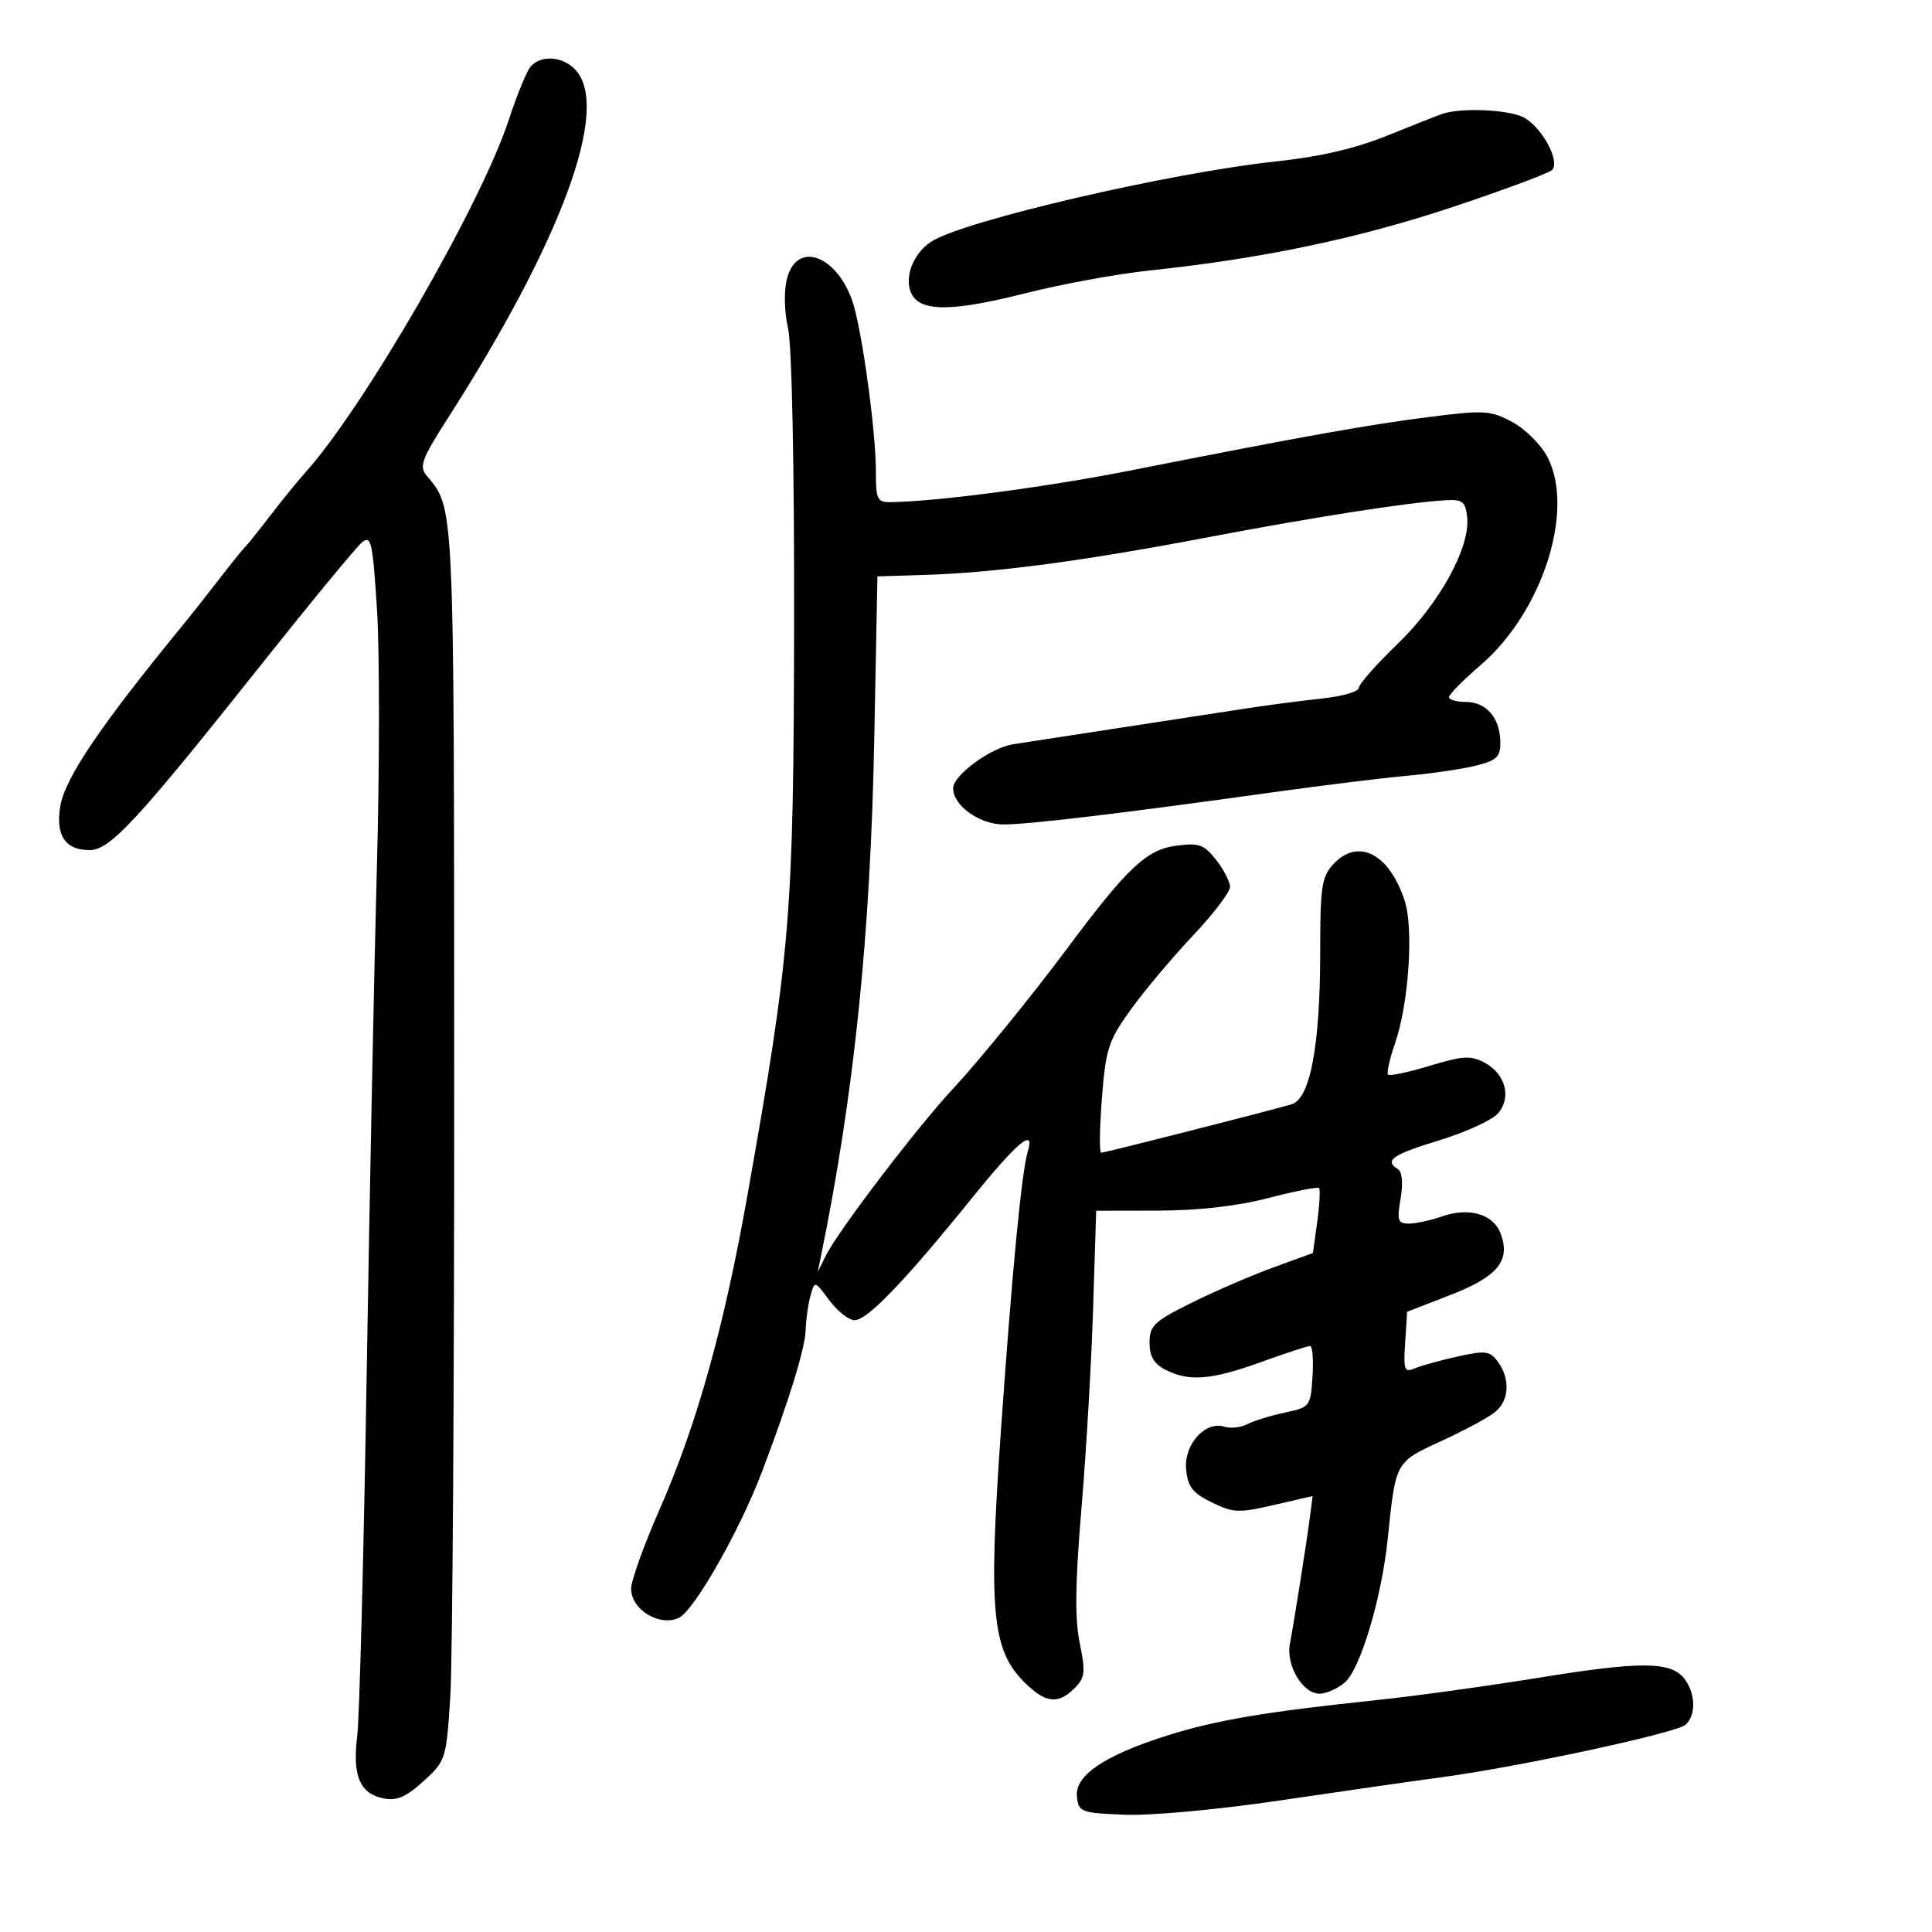 <svg xmlns="http://www.w3.org/2000/svg" width="300" height="300" viewBox="0 0 300 300" version="1.1">
	<path d="M 82.398 10.337 C 81.793 11.030, 80.274 14.726, 79.024 18.549 C 74.692 31.799, 56.396 63.476, 47.268 73.532 C 46.286 74.615, 43.923 77.525, 42.017 80 C 40.111 82.475, 38.303 84.725, 38 85 C 37.697 85.275, 35.885 87.524, 33.974 89.997 C 32.063 92.470, 29.760 95.395, 28.856 96.497 C 15.619 112.630, 10.067 120.812, 9.348 125.245 C 8.620 129.730, 10.145 132, 13.888 132 C 17.101 132, 21.134 127.643, 40.725 103 C 48.377 93.375, 55.348 84.920, 56.218 84.211 C 57.635 83.056, 57.875 84.139, 58.543 94.711 C 58.953 101.195, 58.946 119.100, 58.527 134.500 C 58.109 149.900, 57.393 185.450, 56.936 213.500 C 56.480 241.550, 55.817 266.817, 55.464 269.648 C 54.700 275.763, 55.904 278.557, 59.607 279.265 C 61.640 279.654, 63.109 279.010, 65.784 276.560 C 69.229 273.402, 69.304 273.165, 69.923 263.422 C 70.270 257.965, 70.542 214.800, 70.527 167.500 C 70.499 77.011, 70.593 79.087, 66.246 73.854 C 65.056 72.421, 65.474 71.280, 69.492 65.013 C 87.237 37.329, 94.777 16.831, 89.401 10.891 C 87.455 8.740, 84.031 8.469, 82.398 10.337 M 224 17.670 C 223.175 17.951, 219.263 19.493, 215.308 21.096 C 210.475 23.054, 204.897 24.350, 198.308 25.048 C 181.767 26.798, 149.538 34.291, 144.582 37.538 C 141.621 39.479, 140.223 43.539, 141.704 45.905 C 143.282 48.428, 148.184 48.324, 159.237 45.533 C 164.882 44.107, 173.550 42.517, 178.500 42 C 195.787 40.193, 210.901 37.033, 225.445 32.185 C 233.505 29.498, 240.505 26.895, 240.999 26.400 C 242.366 25.032, 239.246 19.433, 236.392 18.133 C 233.883 16.990, 226.771 16.724, 224 17.670 M 122.210 43.250 C 121.710 45.167, 121.776 48.346, 122.371 51 C 122.968 53.663, 123.350 72.443, 123.307 97 C 123.227 142.223, 122.784 147.656, 116.081 185.500 C 112.426 206.140, 108.209 221.215, 102.383 234.472 C 99.972 239.956, 98 245.458, 98 246.699 C 98 249.927, 102.364 252.611, 105.380 251.236 C 107.755 250.154, 114.827 237.744, 118.336 228.500 C 122.533 217.443, 125.005 209.415, 125.100 206.535 C 125.155 204.866, 125.494 202.452, 125.854 201.172 C 126.507 198.850, 126.514 198.851, 128.784 201.922 C 130.036 203.615, 131.802 205, 132.710 205 C 134.667 205, 140.506 198.930, 150.748 186.250 C 157.902 177.392, 160.747 174.983, 159.604 178.750 C 158.643 181.917, 157.177 197.125, 155.433 222 C 153.460 250.150, 154.013 256.167, 159.033 261.187 C 162.317 264.471, 164.288 264.712, 166.856 262.144 C 168.493 260.507, 168.587 259.678, 167.656 255.129 C 166.882 251.352, 166.955 245.759, 167.927 234.236 C 168.658 225.581, 169.471 211.638, 169.734 203.250 L 170.214 188 179.857 187.983 C 186.111 187.972, 192.122 187.285, 196.962 186.028 C 201.066 184.962, 204.600 184.266, 204.815 184.481 C 205.029 184.696, 204.905 187.053, 204.539 189.718 L 203.872 194.564 197.686 196.821 C 194.284 198.063, 188.575 200.532, 185 202.308 C 179.197 205.191, 178.500 205.854, 178.500 208.489 C 178.500 210.634, 179.184 211.787, 181 212.706 C 184.680 214.568, 188.073 214.291, 195.811 211.500 C 199.623 210.125, 203.050 209, 203.426 209 C 203.802 209, 203.972 211.137, 203.805 213.750 C 203.506 218.410, 203.424 218.516, 199.500 219.348 C 197.300 219.815, 194.684 220.624, 193.687 221.146 C 192.691 221.668, 191.079 221.842, 190.106 221.534 C 187.142 220.593, 183.812 224.326, 184.181 228.177 C 184.440 230.871, 185.194 231.839, 188.162 233.290 C 191.491 234.918, 192.370 234.955, 197.824 233.695 L 203.824 232.308 203.426 235.404 C 202.916 239.366, 200.975 251.670, 200.295 255.252 C 199.659 258.602, 202.280 263, 204.912 263 C 205.939 263, 207.698 262.212, 208.823 261.250 C 211.234 259.186, 214.529 248.173, 215.479 239 C 216.740 226.839, 216.612 227.071, 223.899 223.722 C 227.530 222.055, 231.287 220.015, 232.250 219.190 C 234.358 217.384, 234.509 214.078, 232.604 211.472 C 231.355 209.765, 230.694 209.676, 226.354 210.633 C 223.684 211.222, 220.685 212.054, 219.690 212.482 C 218.066 213.180, 217.912 212.769, 218.190 208.474 L 218.500 203.688 225.192 201.094 C 232.580 198.230, 234.613 195.744, 233.012 191.532 C 231.859 188.498, 228.110 187.418, 223.868 188.896 C 222.127 189.503, 219.829 190, 218.763 190 C 217.064 190, 216.906 189.519, 217.483 186.103 C 217.887 183.709, 217.728 181.950, 217.071 181.544 C 214.901 180.203, 216.168 179.315, 223.433 177.086 C 227.521 175.831, 231.625 173.967, 232.552 172.943 C 234.760 170.503, 233.813 166.773, 230.540 165.021 C 228.378 163.864, 227.181 163.931, 222.006 165.498 C 218.696 166.500, 215.785 167.118, 215.538 166.871 C 215.291 166.624, 215.784 164.414, 216.633 161.961 C 218.755 155.833, 219.534 144.148, 218.108 139.828 C 215.696 132.518, 210.881 130.065, 207.039 134.189 C 205.232 136.128, 205 137.686, 205 147.878 C 205 162.338, 203.442 170.625, 200.564 171.470 C 196.902 172.545, 171.550 179, 170.990 179 C 170.691 179, 170.743 175.196, 171.104 170.546 C 171.702 162.853, 172.104 161.616, 175.566 156.796 C 177.659 153.883, 181.987 148.726, 185.185 145.337 C 188.383 141.947, 191 138.520, 191 137.721 C 191 136.923, 190.028 135.034, 188.841 133.525 C 186.947 131.118, 186.183 130.846, 182.636 131.322 C 177.999 131.944, 175.055 134.730, 165.538 147.500 C 160.152 154.727, 151.921 164.835, 148 169.038 C 142.418 175.020, 130.171 191.092, 128.239 194.969 L 126.978 197.500 127.489 195 C 132.615 169.937, 135.156 145.327, 135.749 115 L 136.247 89.500 143.373 89.281 C 154.417 88.943, 167.901 87.166, 187 83.534 C 204.162 80.270, 218.544 78.023, 224.500 77.675 C 227.084 77.524, 227.544 77.883, 227.818 80.262 C 228.353 84.922, 223.550 93.690, 217.009 99.991 C 213.704 103.175, 211 106.248, 211 106.818 C 211 107.389, 208.412 108.132, 205.250 108.469 C 202.088 108.807, 196.800 109.499, 193.500 110.009 C 190.200 110.518, 181.425 111.864, 174 113.001 C 166.575 114.137, 159.051 115.295, 157.279 115.573 C 153.817 116.118, 148 120.397, 148 122.400 C 148 125.072, 152.058 128, 155.789 128.021 C 159.607 128.042, 174.331 126.284, 198 122.980 C 205.425 121.943, 214.650 120.809, 218.500 120.460 C 222.350 120.110, 227.188 119.397, 229.250 118.874 C 232.441 118.065, 232.995 117.519, 232.968 115.211 C 232.925 111.486, 230.792 109, 227.640 109 C 226.188 109, 225 108.662, 225 108.250 C 225.001 107.838, 227.223 105.586, 229.939 103.247 C 239.507 95.008, 244.567 79.265, 240.305 71 C 239.312 69.075, 236.850 66.617, 234.834 65.537 C 231.431 63.715, 230.498 63.659, 221.834 64.760 C 212.335 65.968, 202.285 67.769, 175.500 73.064 C 162.451 75.643, 145.390 77.892, 138.250 77.974 C 136.228 77.997, 136.001 77.519, 136.007 73.250 C 136.014 67.642, 134.291 54.310, 132.760 48.139 C 130.761 40.081, 123.869 36.887, 122.210 43.250 M 239 260.508 C 231.025 261.802, 219.775 263.358, 214 263.965 C 196.412 265.813, 188.827 267.096, 181.188 269.513 C 171.444 272.597, 166.863 275.709, 167.225 279 C 167.486 281.376, 167.854 281.514, 174.642 281.792 C 178.676 281.956, 189.121 280.998, 198.642 279.589 C 207.914 278.217, 219.325 276.579, 224 275.948 C 235.968 274.333, 260.133 269.135, 261.694 267.839 C 263.373 266.445, 263.316 263, 261.575 260.704 C 259.504 257.974, 254.854 257.934, 239 260.508" stroke="none" fill="black" fill-rule="evenodd"/>
</svg>